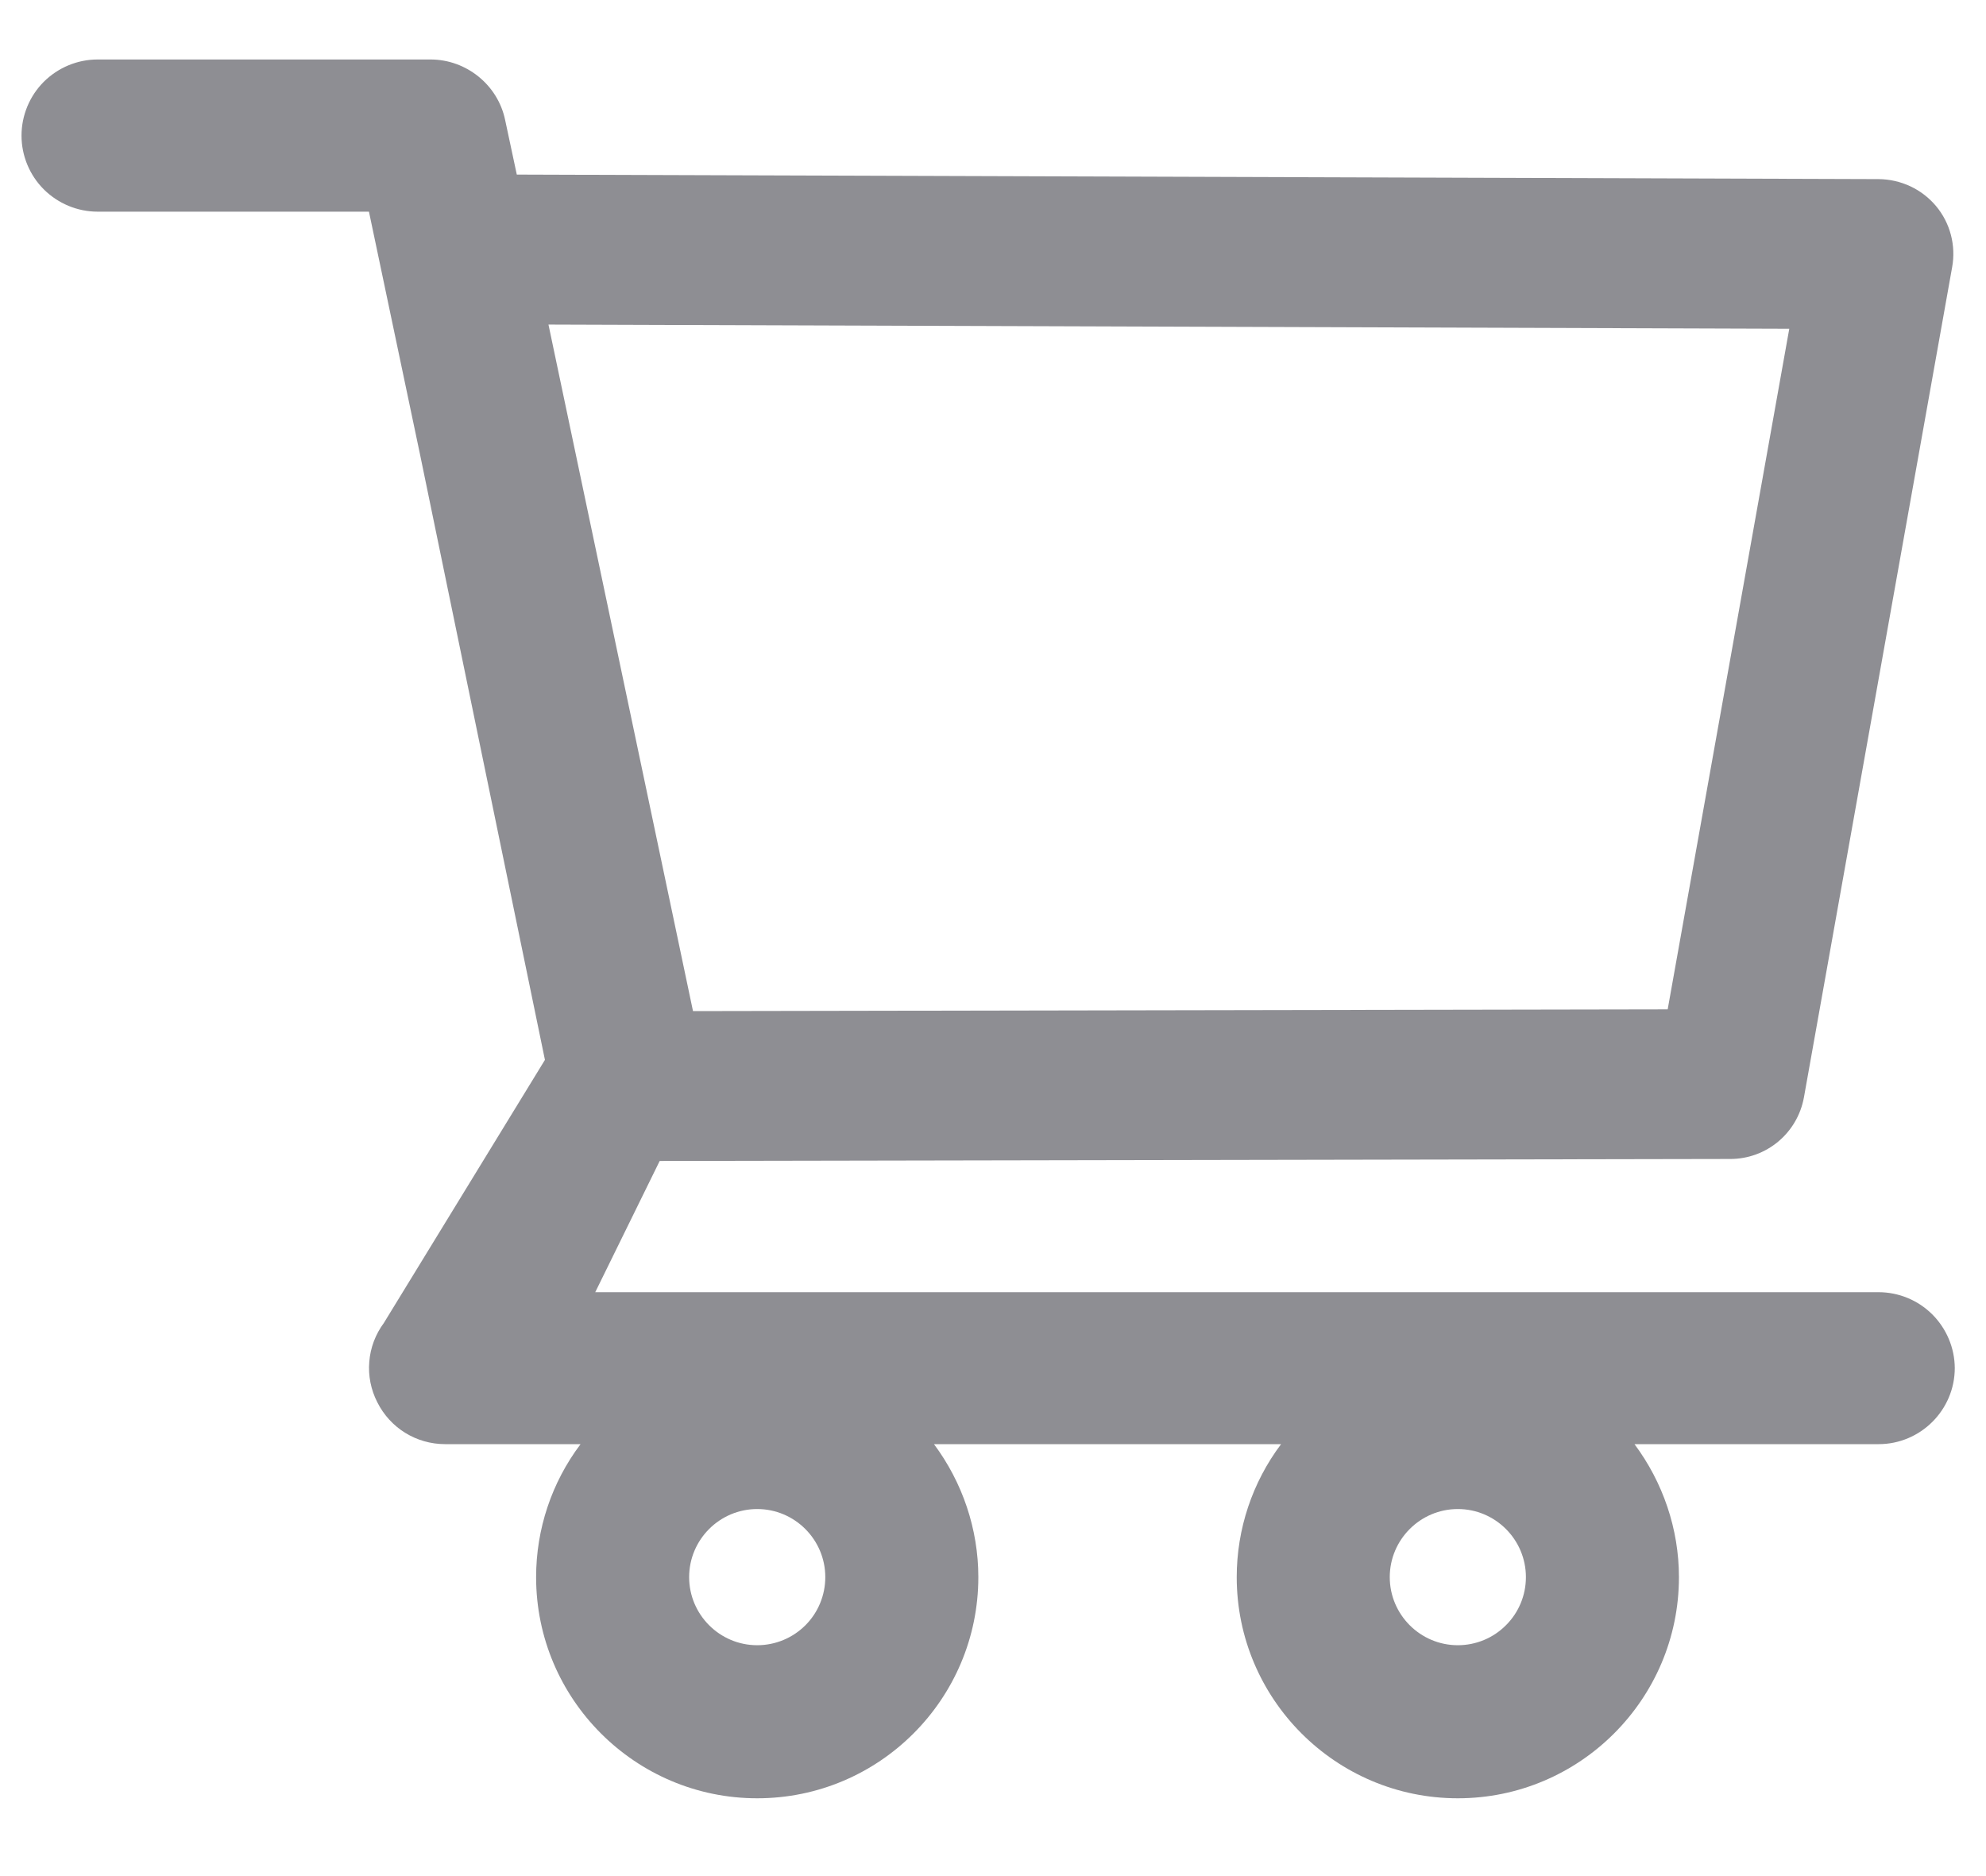 <svg width="18" height="17" viewBox="0 0 18 17" fill="none" xmlns="http://www.w3.org/2000/svg">
<path d="M17.025 11.709H5.395L5.979 10.52L15.682 10.502C16.01 10.502 16.291 10.268 16.35 9.943L17.693 2.422C17.729 2.225 17.676 2.021 17.547 1.867C17.483 1.791 17.404 1.73 17.314 1.688C17.224 1.646 17.127 1.624 17.027 1.623L4.684 1.582L4.578 1.086C4.512 0.77 4.227 0.539 3.902 0.539H0.885C0.702 0.539 0.527 0.612 0.397 0.741C0.268 0.87 0.195 1.046 0.195 1.229C0.195 1.411 0.268 1.587 0.397 1.716C0.527 1.845 0.702 1.918 0.885 1.918H3.344L3.805 4.109L4.939 9.604L3.479 11.988C3.403 12.091 3.357 12.212 3.347 12.339C3.336 12.466 3.362 12.594 3.42 12.707C3.537 12.94 3.773 13.086 4.035 13.086H5.262C5 13.433 4.859 13.856 4.859 14.291C4.859 15.396 5.758 16.295 6.863 16.295C7.969 16.295 8.867 15.396 8.867 14.291C8.867 13.855 8.723 13.432 8.465 13.086H11.611C11.35 13.433 11.209 13.856 11.209 14.291C11.209 15.396 12.107 16.295 13.213 16.295C14.318 16.295 15.217 15.396 15.217 14.291C15.217 13.855 15.072 13.432 14.814 13.086H17.027C17.406 13.086 17.717 12.777 17.717 12.396C17.716 12.214 17.642 12.039 17.513 11.91C17.383 11.781 17.208 11.709 17.025 11.709V11.709ZM4.971 2.941L16.217 2.979L15.115 9.146L6.281 9.162L4.971 2.941ZM6.863 14.908C6.523 14.908 6.246 14.631 6.246 14.291C6.246 13.951 6.523 13.674 6.863 13.674C7.203 13.674 7.48 13.951 7.48 14.291C7.48 14.455 7.415 14.612 7.3 14.727C7.184 14.843 7.027 14.908 6.863 14.908V14.908ZM13.213 14.908C12.873 14.908 12.596 14.631 12.596 14.291C12.596 13.951 12.873 13.674 13.213 13.674C13.553 13.674 13.83 13.951 13.83 14.291C13.83 14.455 13.765 14.612 13.649 14.727C13.534 14.843 13.377 14.908 13.213 14.908V14.908Z" fill="#8E8E93"/>
</svg>

